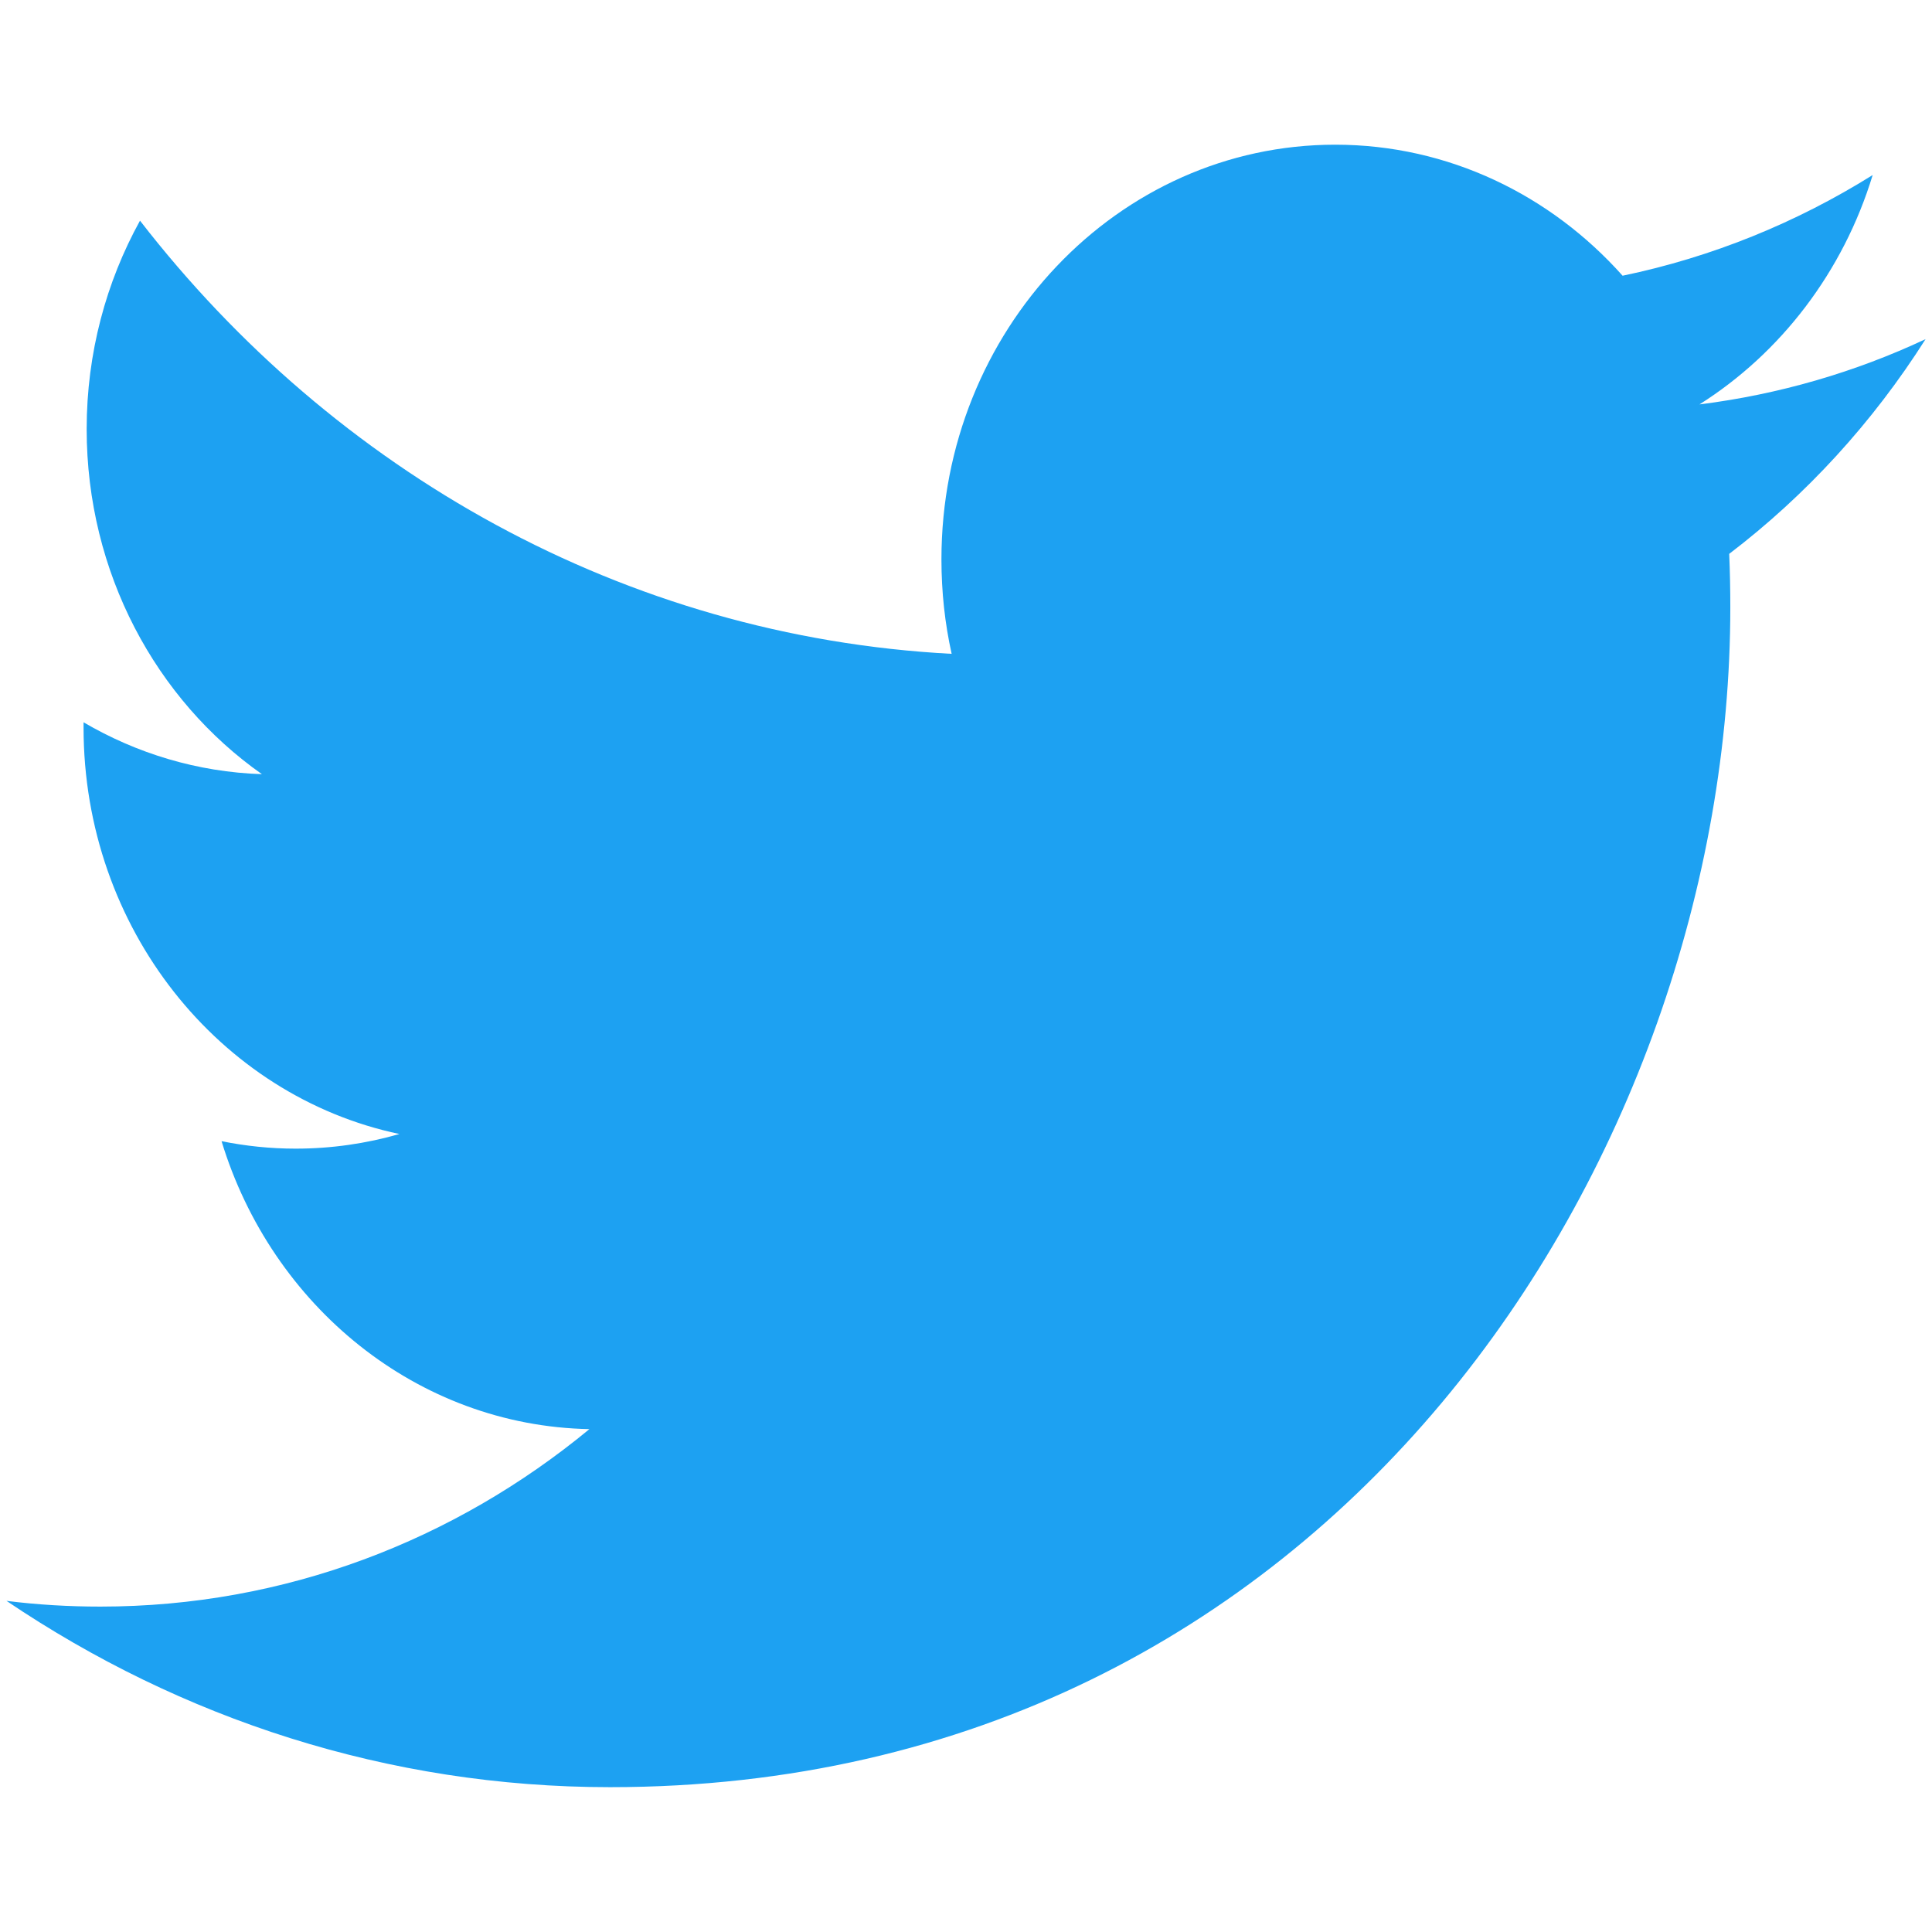 <svg width="20" height="20" viewBox="0 0 28 24" fill="none" xmlns="http://www.w3.org/2000/svg">
<path d="M8.841 23.901C19.337 23.901 25.077 14.744 25.077 6.803C25.077 6.543 25.072 6.284 25.061 6.027C26.175 5.178 27.143 4.12 27.907 2.915C26.885 3.394 25.785 3.716 24.63 3.861C25.808 3.117 26.713 1.94 27.14 0.537C26.037 1.226 24.816 1.726 23.516 1.996C22.475 0.828 20.992 0.097 19.351 0.097C16.199 0.097 13.644 2.789 13.644 6.106C13.644 6.577 13.694 7.036 13.792 7.476C9.049 7.225 4.844 4.833 2.029 1.198C1.539 2.086 1.256 3.117 1.256 4.218C1.256 6.303 2.264 8.143 3.796 9.22C2.86 9.189 1.98 8.919 1.211 8.468C1.211 8.493 1.211 8.518 1.211 8.545C1.211 11.455 3.178 13.885 5.789 14.435C5.309 14.573 4.805 14.647 4.284 14.647C3.917 14.647 3.559 14.609 3.211 14.539C3.938 16.926 6.045 18.664 8.542 18.712C6.589 20.324 4.129 21.284 1.455 21.284C0.995 21.284 0.54 21.257 0.094 21.201C2.619 22.906 5.618 23.901 8.841 23.901" fill="#1DA1F2"/>
</svg>
